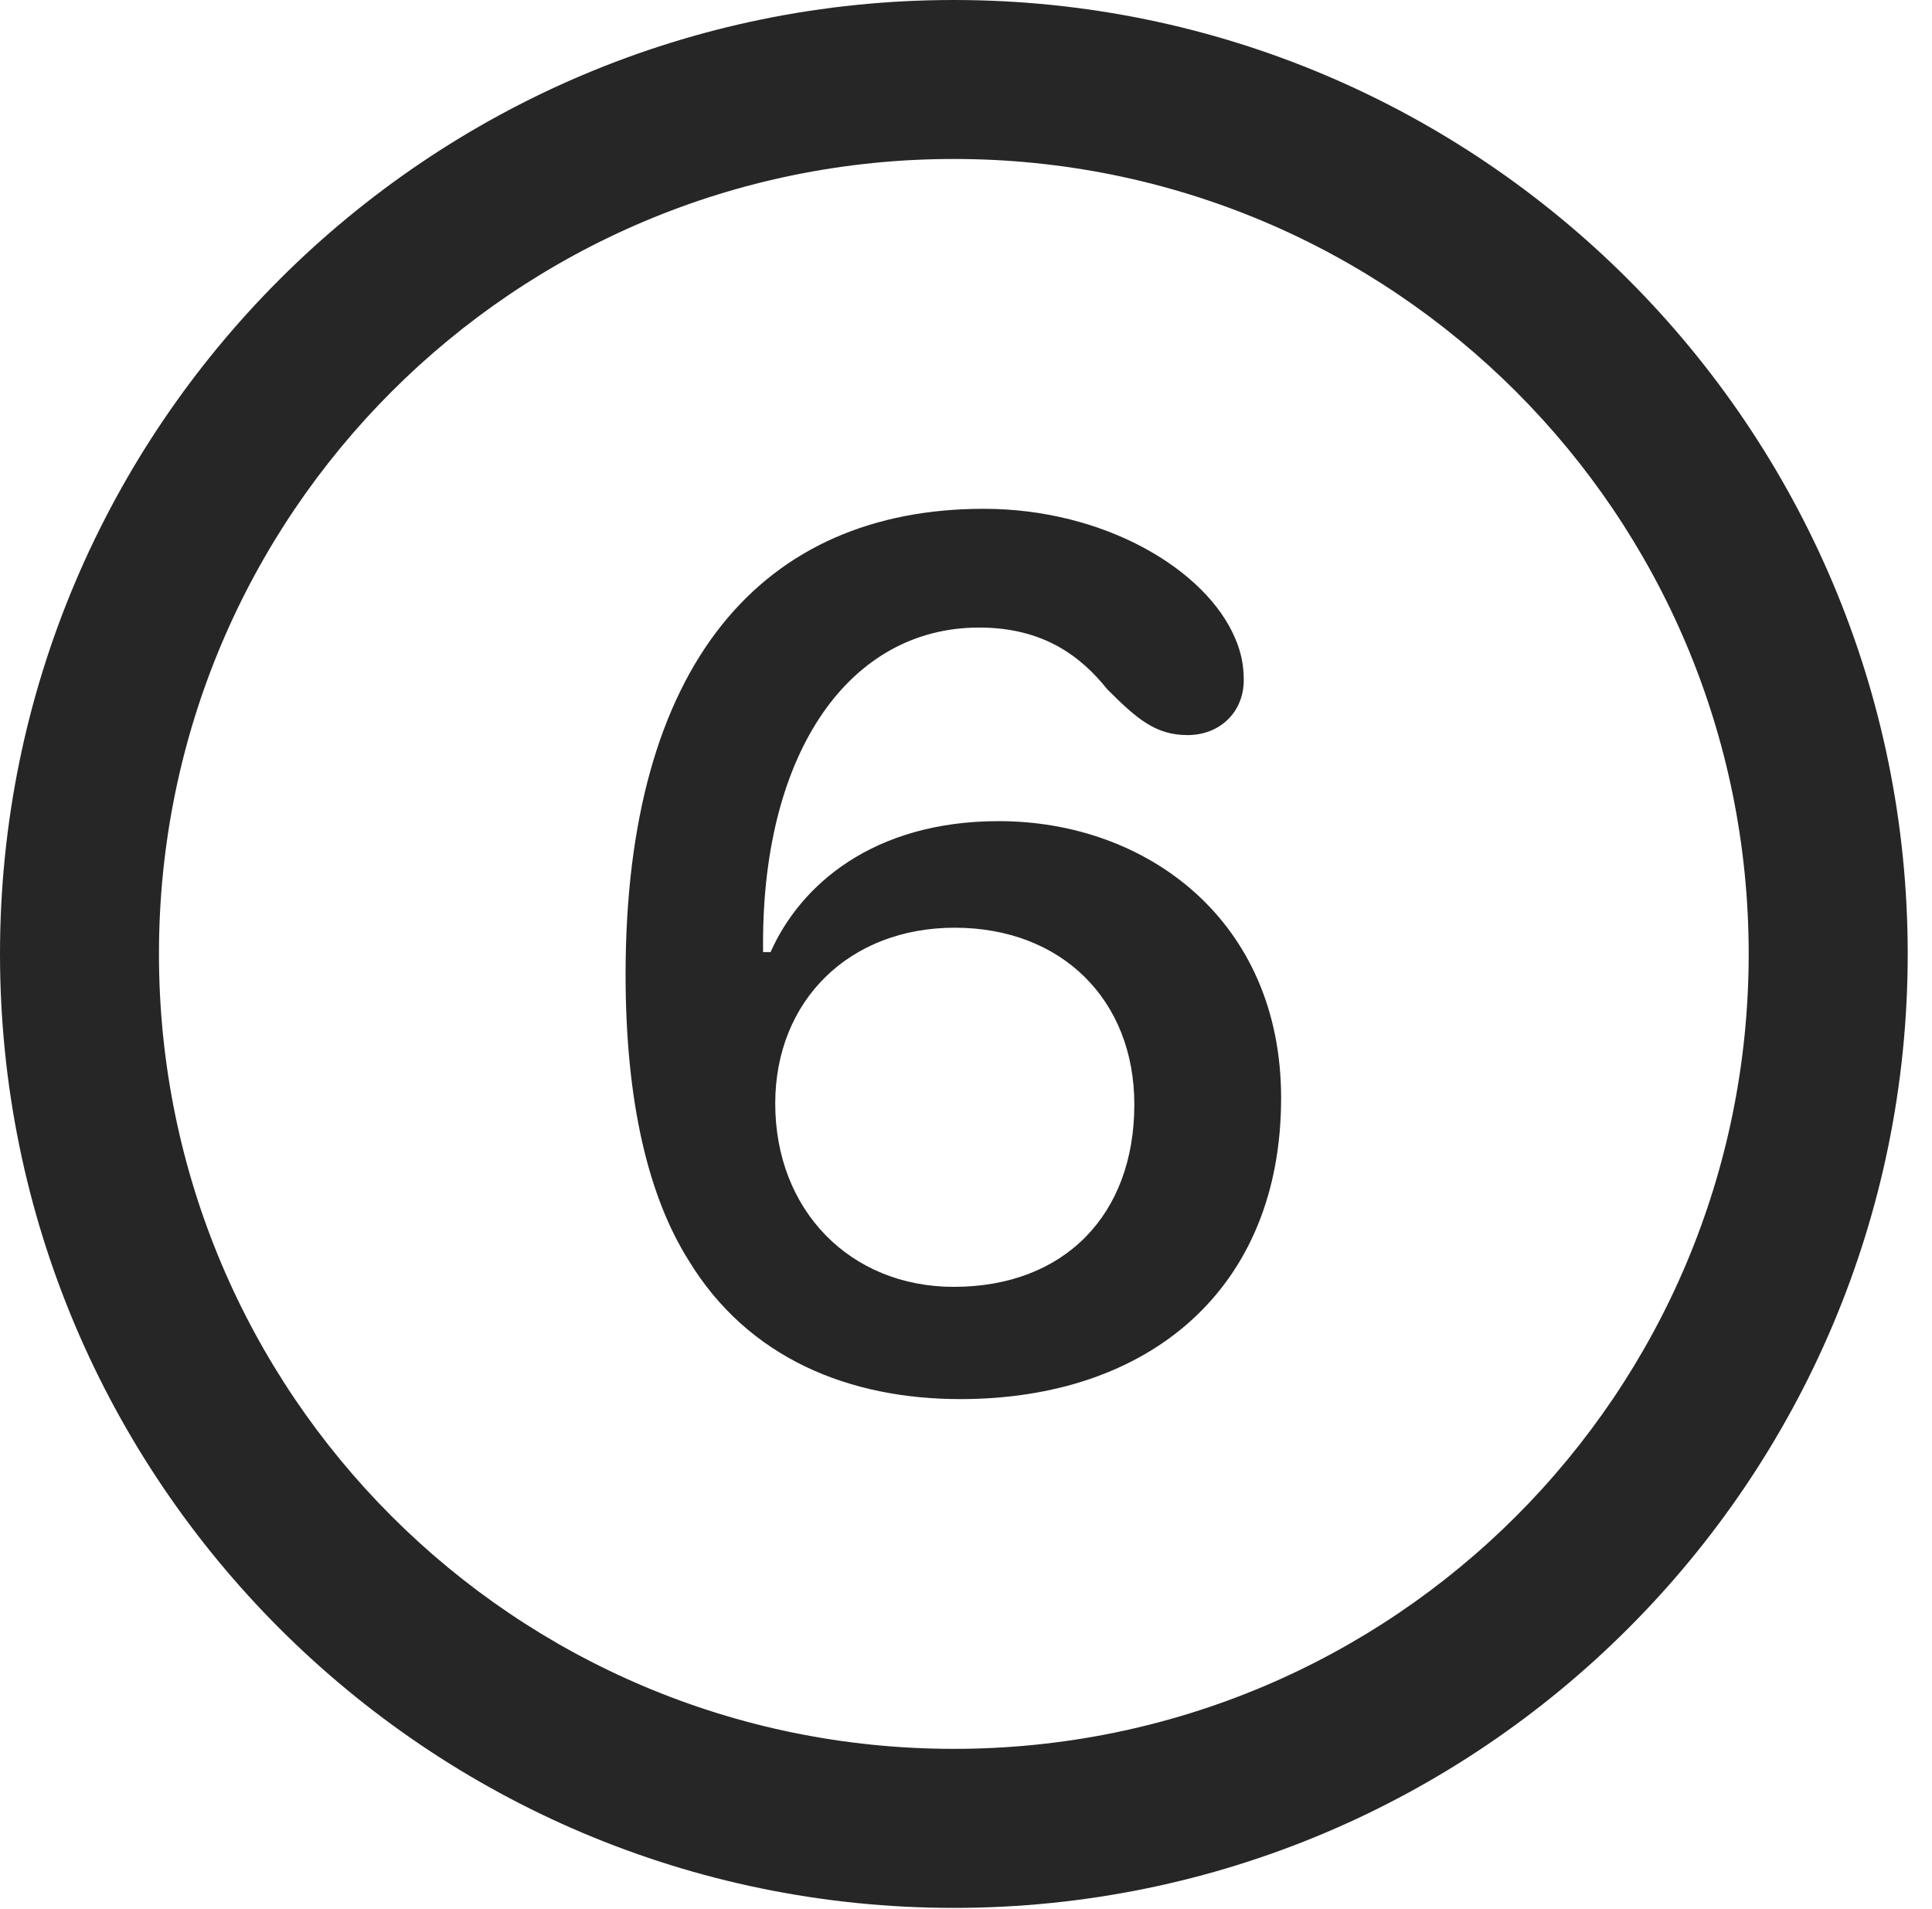 <?xml version="1.0" encoding="UTF-8"?>
<!--Generator: Apple Native CoreSVG 326-->
<!DOCTYPE svg
PUBLIC "-//W3C//DTD SVG 1.1//EN"
       "http://www.w3.org/Graphics/SVG/1.1/DTD/svg11.dtd">
<svg version="1.1" xmlns="http://www.w3.org/2000/svg" xmlns:xlink="http://www.w3.org/1999/xlink" viewBox="0 0 28.246 27.904">
 <g>
  <rect height="27.904" opacity="0" width="28.246" x="0" y="0"/>
  <path d="M13.945 27.891C21.643 27.891 27.891 21.643 27.891 13.945C27.891 6.248 21.643 0 13.945 0C6.248 0 0 6.248 0 13.945C0 21.643 6.248 27.891 13.945 27.891ZM13.945 25.566C7.52 25.566 2.324 20.371 2.324 13.945C2.324 7.52 7.52 2.324 13.945 2.324C20.371 2.324 25.566 7.52 25.566 13.945C25.566 20.371 20.371 25.566 13.945 25.566Z" fill="black" fill-opacity="0.85"/>
  <path d="M14.041 20.453C16.789 20.453 18.73 18.854 18.73 16.051C18.73 13.453 16.762 12.004 14.602 12.004C12.77 12.004 11.703 12.934 11.266 13.918C11.238 13.918 11.184 13.918 11.156 13.918C11.156 13.863 11.156 13.822 11.156 13.781C11.156 10.979 12.428 9.174 14.315 9.174C15.258 9.174 15.805 9.598 16.188 10.076C16.625 10.514 16.898 10.746 17.363 10.746C17.828 10.746 18.184 10.418 18.184 9.939C18.184 9.721 18.143 9.529 18.061 9.338C17.637 8.326 16.146 7.438 14.383 7.438C11.156 7.438 9.146 9.693 9.146 14.246C9.146 16.133 9.488 17.5 10.062 18.416C10.938 19.865 12.428 20.453 14.041 20.453ZM13.945 18.812C12.428 18.812 11.334 17.691 11.334 16.133C11.334 14.629 12.414 13.562 13.959 13.562C15.518 13.562 16.584 14.615 16.584 16.146C16.584 17.76 15.559 18.812 13.945 18.812Z" fill="black" fill-opacity="0.85"/>
 </g>
</svg>
